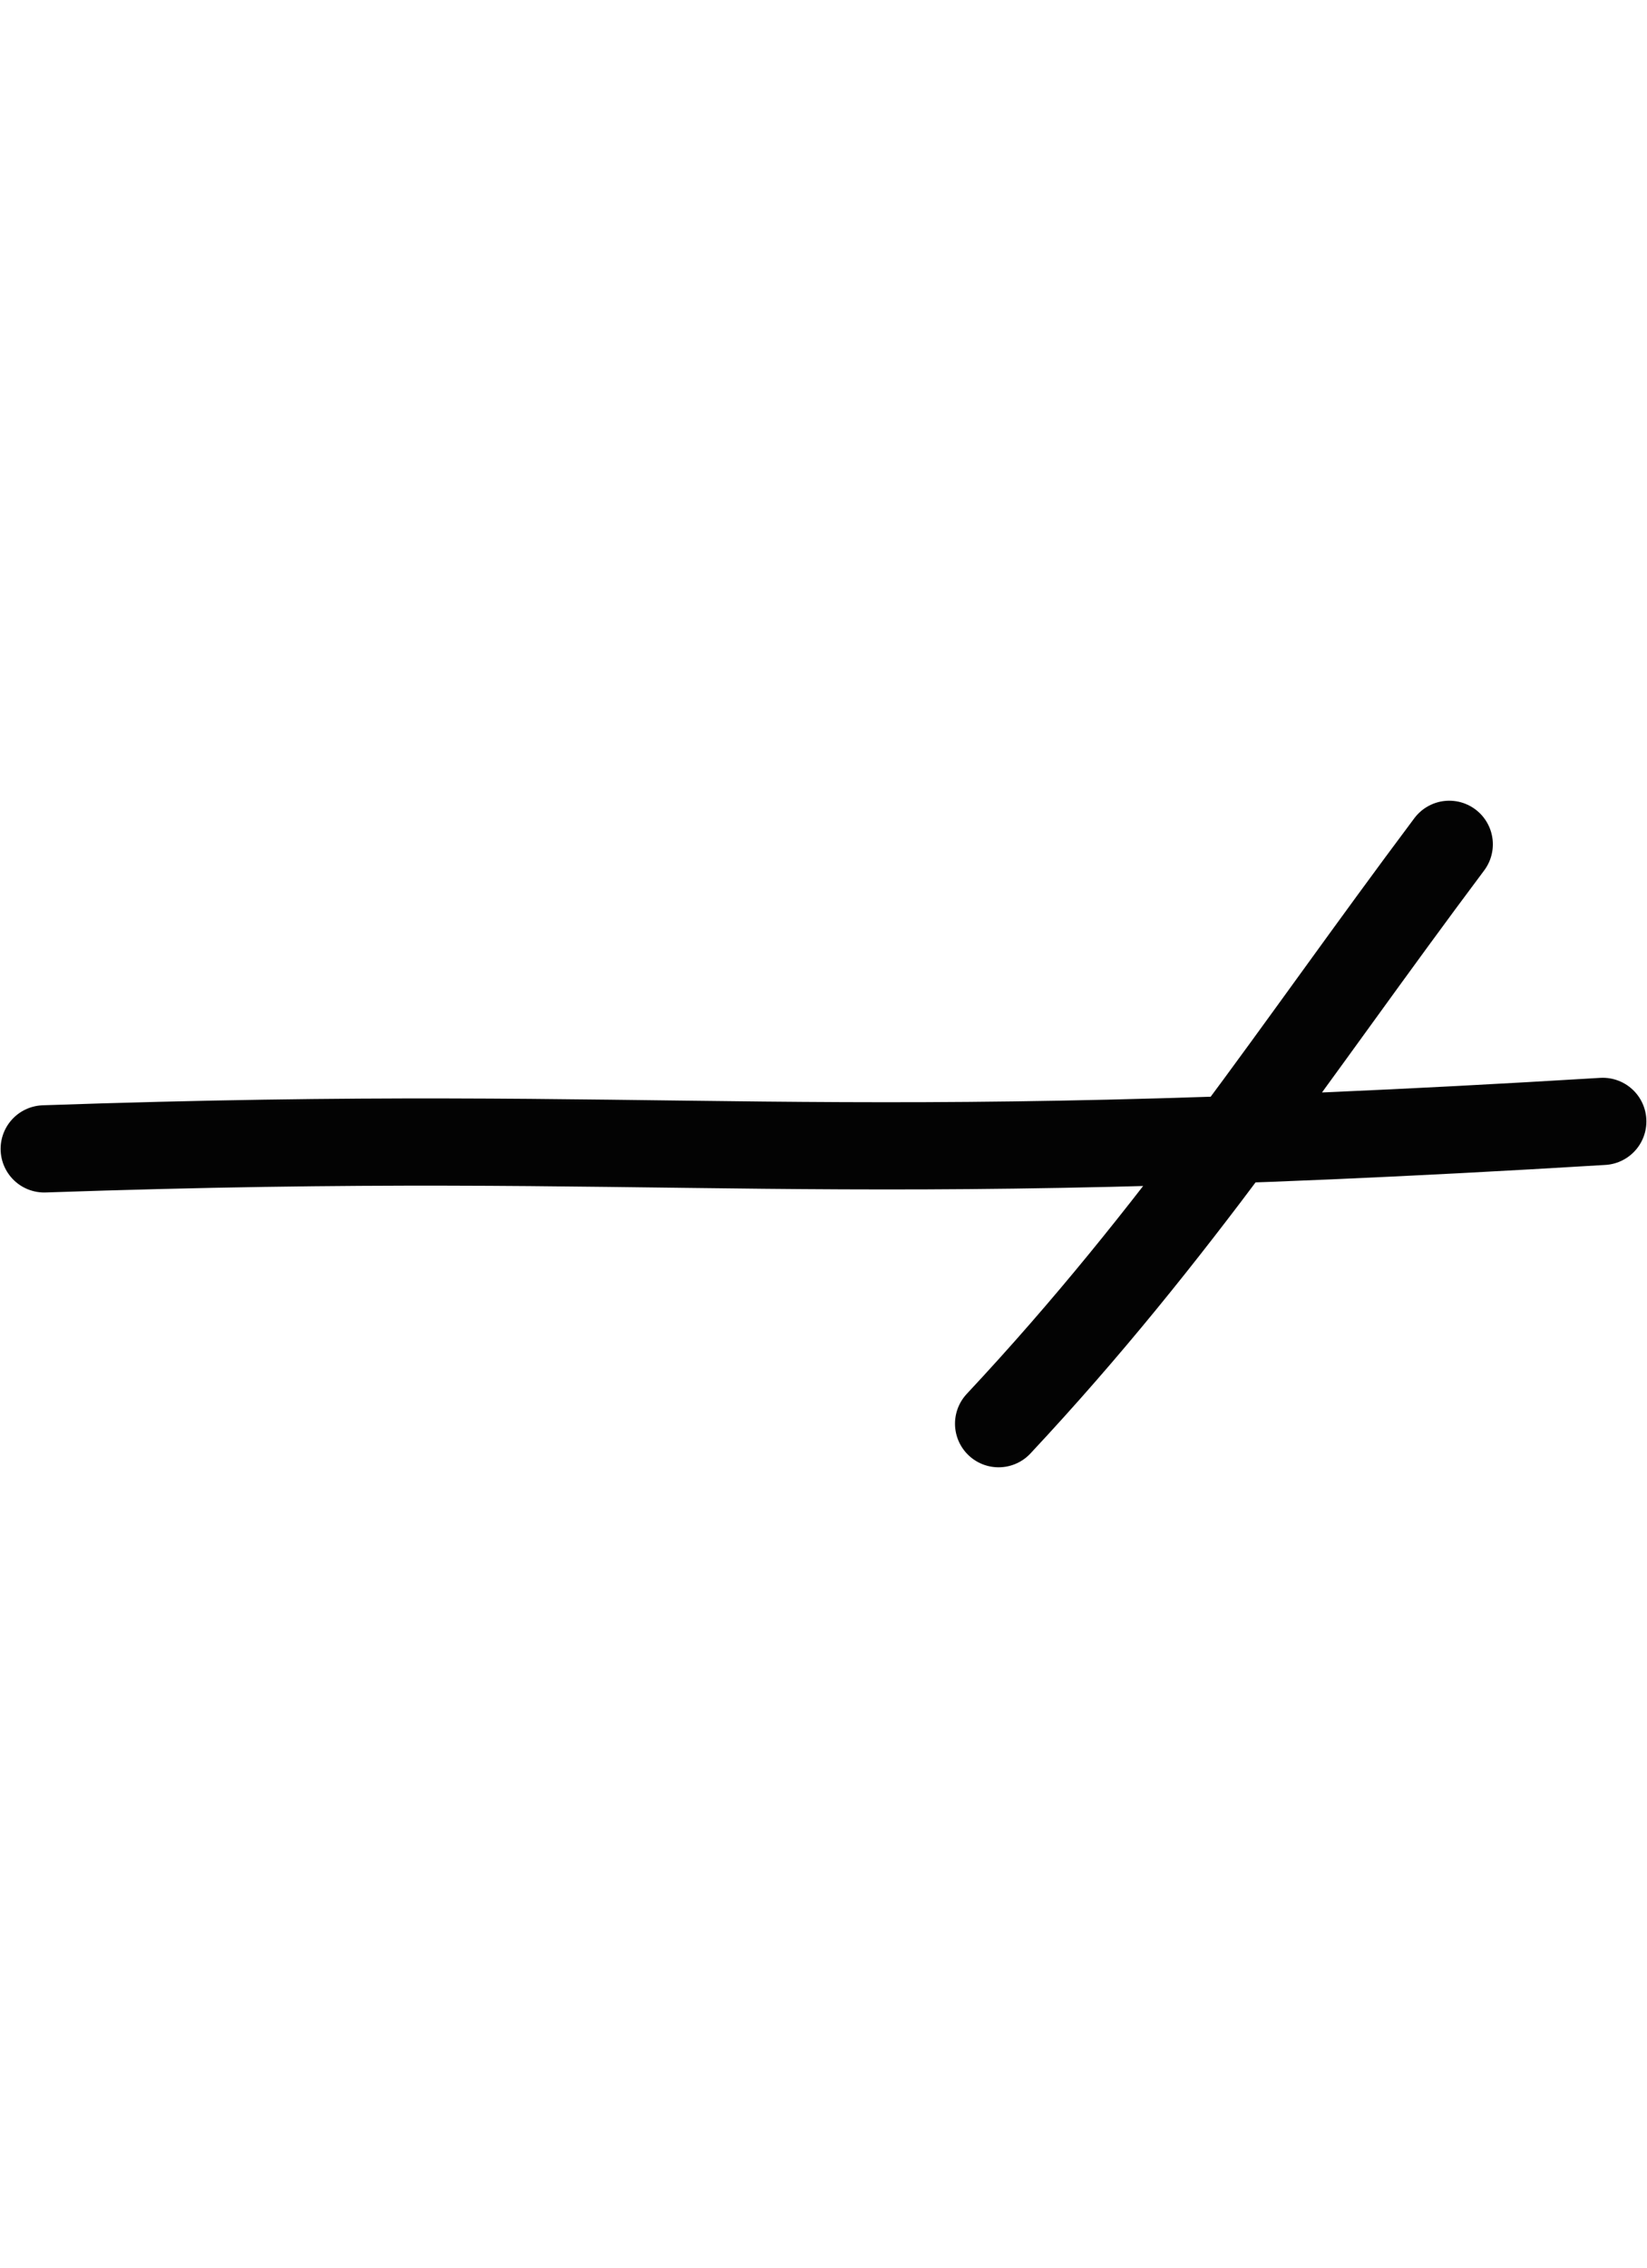 <?xml version="1.0" encoding="UTF-8" standalone="no"?>
<svg
   xmlns:dc="http://purl.org/dc/elements/1.1/"
   xmlns:cc="http://creativecommons.org/ns#"
   xmlns:rdf="http://www.w3.org/1999/02/22-rdf-syntax-ns#"
   xmlns:svg="http://www.w3.org/2000/svg"
   xmlns="http://www.w3.org/2000/svg"
   width="37.781"
   height="52"
   id="svg9205"
   version="1.1">
  <defs
     id="defs9211" />
  <path
     style="fill:none;stroke:#030303;stroke-width:2;stroke-linecap:round;stroke-linejoin:round;stroke-miterlimit:4;stroke-dasharray:none"
     d="m 1.014,26.342 c 14.847,-0.512 17.217,0.495 35.753,-0.63 m -13.86,6.931 c 4.13,-4.415 6.735,-8.474 10.338,-13.284"
     id="path9207" />
</svg>
